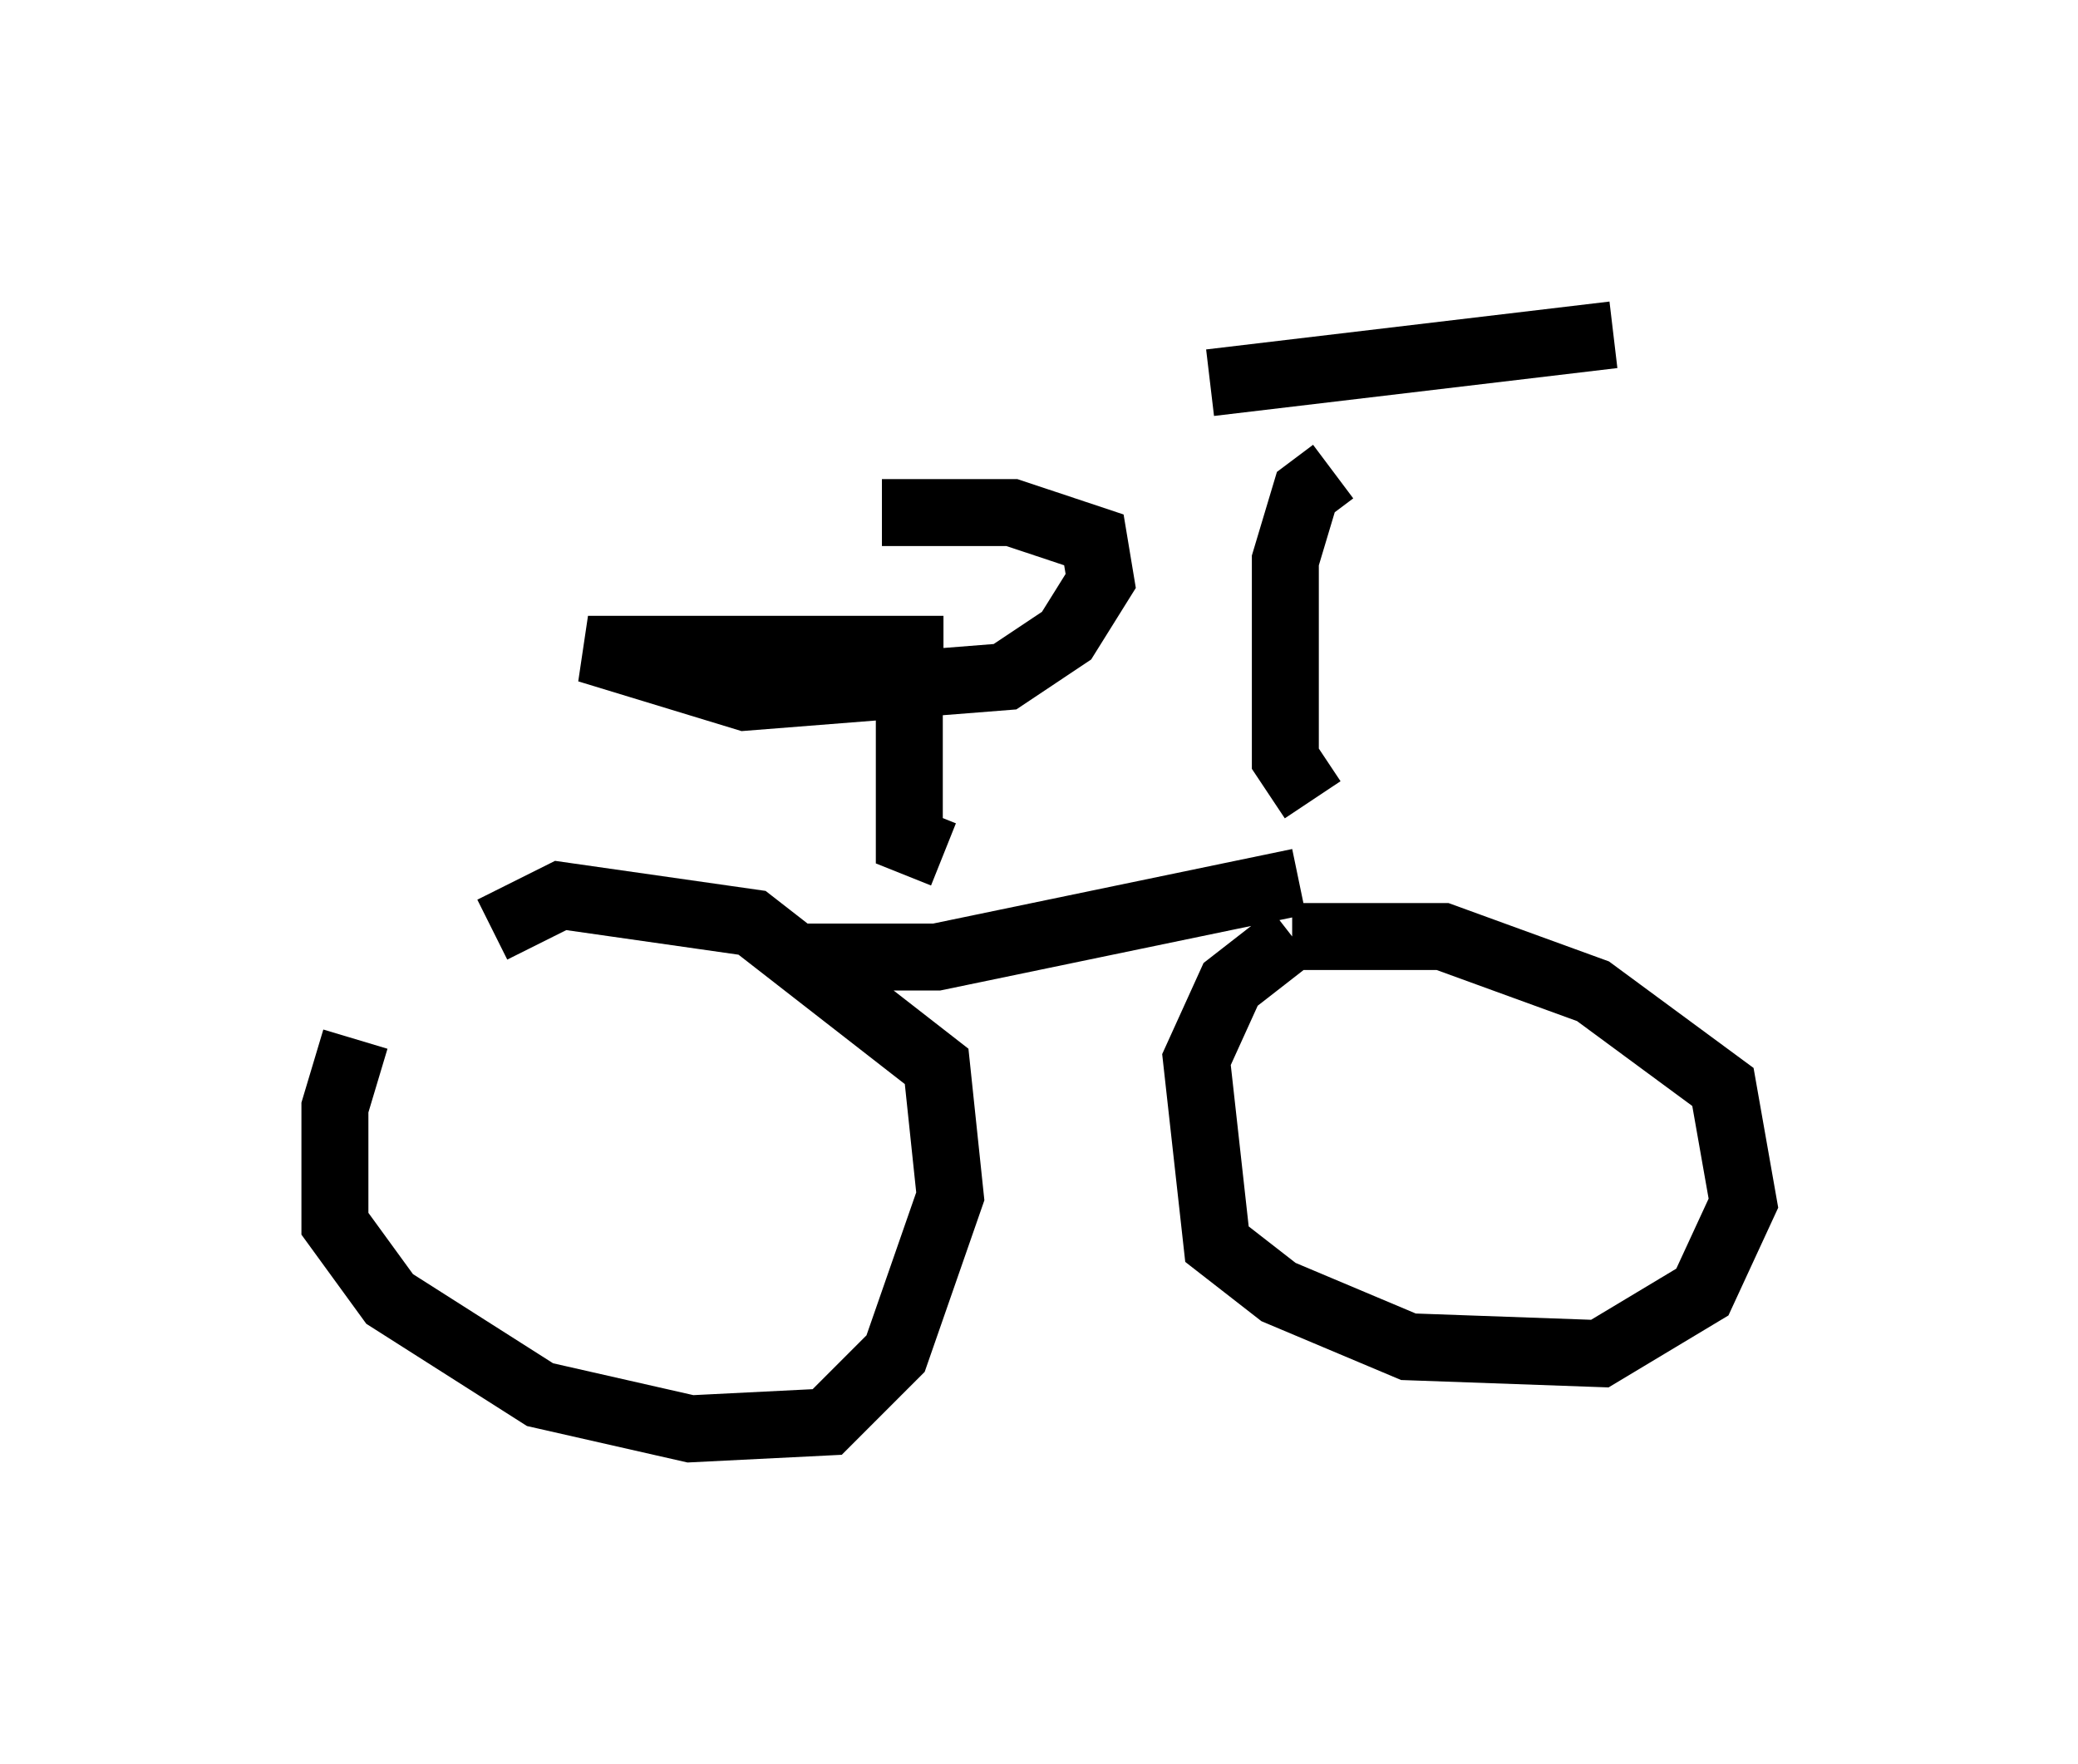 <?xml version="1.0" encoding="utf-8" ?>
<svg baseProfile="full" height="26.334" version="1.1" width="31.029" xmlns="http://www.w3.org/2000/svg" xmlns:ev="http://www.w3.org/2001/xml-events" xmlns:xlink="http://www.w3.org/1999/xlink"><defs /><rect fill="white" height="26.334" width="31.029" x="0" y="0" /><path d="M7.042, 14.392 m-1.735, 1.123 l-0.306, 1.021 0.0, 1.735 l0.817, 1.123 2.246, 1.429 l2.246, 0.51 2.042, -0.102 l1.021, -1.021 0.817, -2.348 l-0.204, -1.94 -2.756, -2.144 l-2.858, -0.408 -1.021, 0.51 m11.944, 0.102 l-0.919, 0.715 -0.51, 1.123 l0.306, 2.756 0.919, 0.715 l1.94, 0.817 2.858, 0.102 l1.531, -0.919 0.613, -1.327 l-0.306, -1.735 -1.94, -1.429 l-2.246, -0.817 -2.246, 0.0 m-7.452, 0.306 l2.144, 0.0 5.41, -1.123 m0.204, -1.225 l-0.408, -0.613 0.0, -2.96 l0.306, -1.021 0.408, -0.306 m-1.838, -1.327 l6.023, -0.715 m-10.004, 7.758 l-0.51, -0.204 0.0, -2.45 m0.51, -0.408 l-5.308, 0.0 2.348, 0.715 l3.879, -0.306 0.919, -0.613 l0.51, -0.817 -0.102, -0.613 l-1.225, -0.408 -1.94, 0.0 " fill="none" stroke="black" stroke-width="1" /></svg>